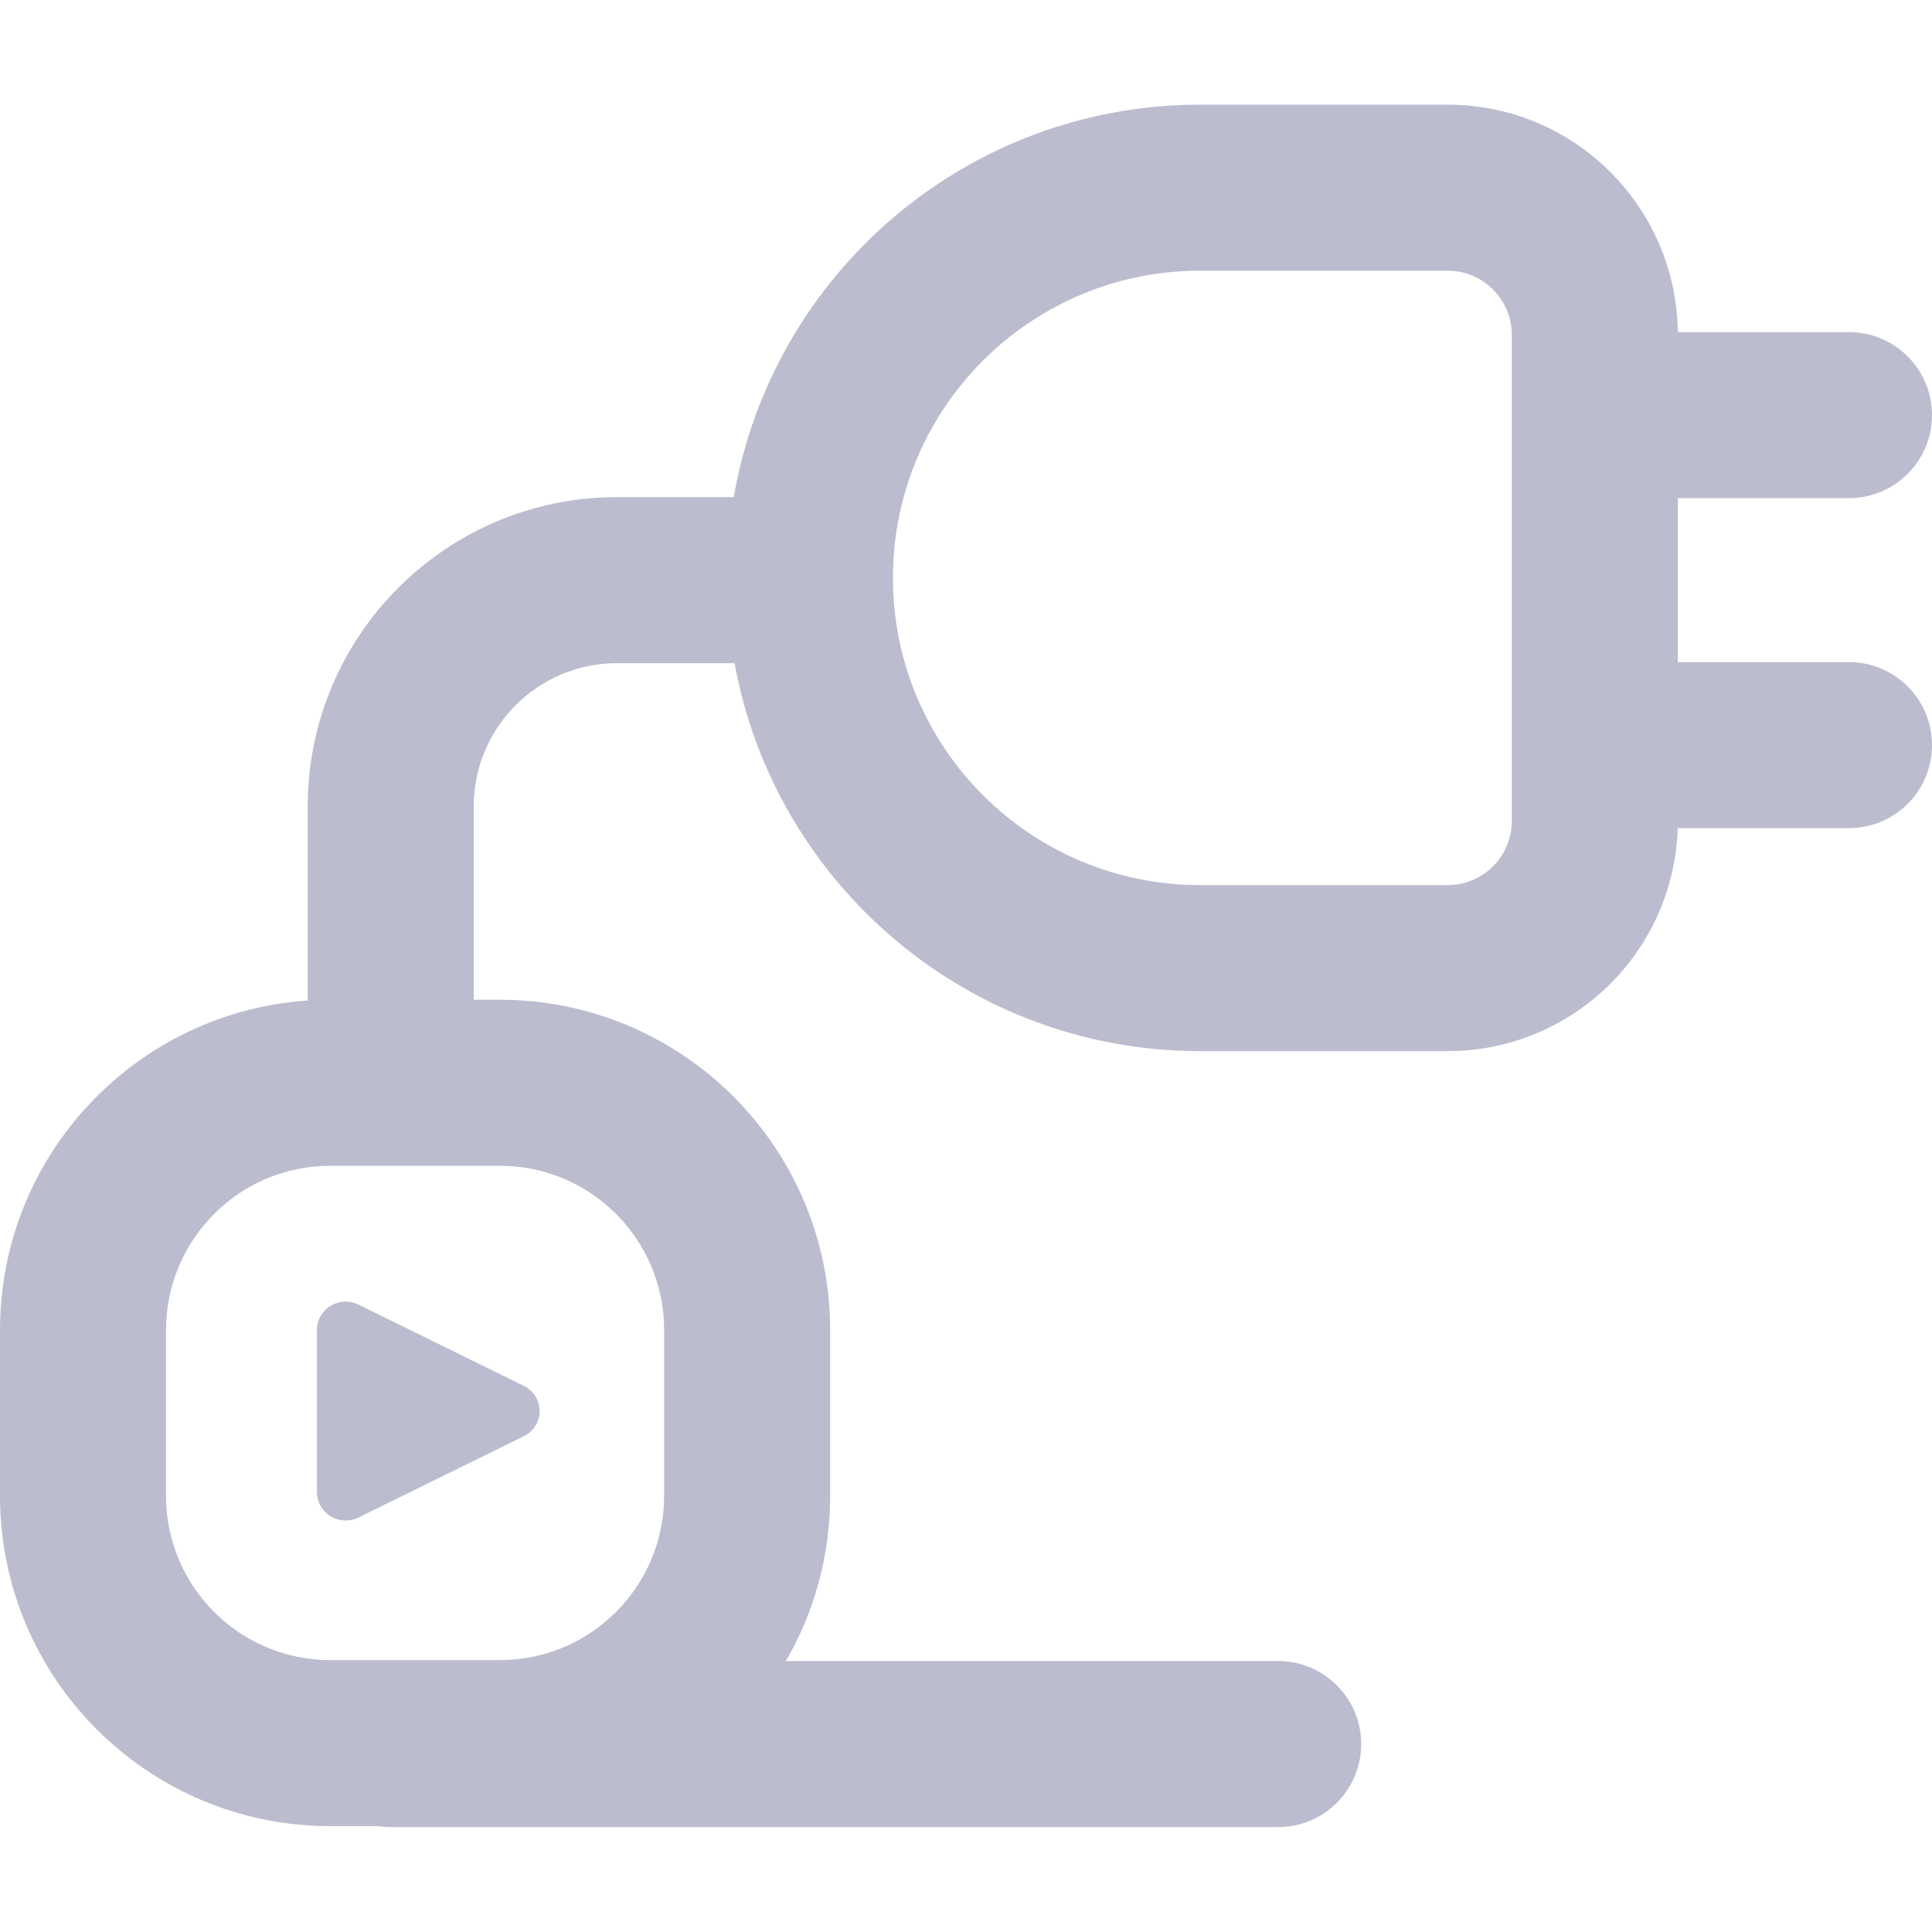<svg width="512" height="512" viewBox="0 0 512 512" fill="none" xmlns="http://www.w3.org/2000/svg">
<g clip-path="url(#clip0_837_374)">
<path fill-rule="evenodd" clip-rule="evenodd" d="M383.637 71.74C393.026 71.74 400.637 79.351 400.637 88.74V217.559C400.637 226.948 393.026 234.559 383.637 234.559H318.046C273.084 234.559 236.636 198.111 236.636 153.15C236.636 108.188 273.085 71.74 318.046 71.74L383.637 71.74ZM444.637 132.013V175.468H490C502.151 175.468 512 185.318 512 197.468C512 209.618 502.151 219.468 490 219.468H444.607C443.599 252.274 416.687 278.559 383.637 278.559H318.046C256.497 278.559 205.304 234.22 194.666 175.741H163.545C142.558 175.741 125.545 192.754 125.545 213.741V264.944H132.46C180.807 264.944 220 304.137 220 352.483V396.404C220 412.358 215.732 427.315 208.276 440.196H338.727C350.878 440.196 360.727 450.046 360.727 462.196C360.727 474.346 350.878 484.196 338.727 484.196H103.545C102.409 484.196 101.293 484.11 100.204 483.944H87.54C39.193 483.944 0 444.751 0 396.404V352.483C0 306.151 35.994 268.226 81.545 265.146V213.741C81.545 168.453 118.258 131.741 163.545 131.741H194.456C204.615 72.678 256.083 27.74 318.046 27.74L383.637 27.74C417.083 27.74 444.243 54.659 444.632 88.013L490 88.013C502.151 88.013 512 97.863 512 110.013C512 122.163 502.151 132.013 490 132.013L444.637 132.013ZM87.54 308.944C63.493 308.944 44 328.437 44 352.483V396.404C44 420.451 63.493 439.944 87.54 439.944H132.46C156.507 439.944 176 420.451 176 396.404V352.483C176 328.437 156.507 308.944 132.46 308.944H87.54ZM87.606 401.829C89.846 403.189 92.642 403.313 94.998 402.156L138.805 380.623C141.376 379.356 143 376.771 143 373.944C143 371.116 141.376 368.531 138.805 367.264L94.998 345.732C92.642 344.575 89.846 344.699 87.606 346.059C85.365 347.42 84.001 349.823 84 352.411V395.476C84.001 398.065 85.365 400.468 87.606 401.829Z" fill="#BCBCCF"/>
</g>
<defs>
<clipPath id="clip0_837_374">
<rect width="512" height="512" fill="white"/>
</clipPath>
</defs>
</svg>
